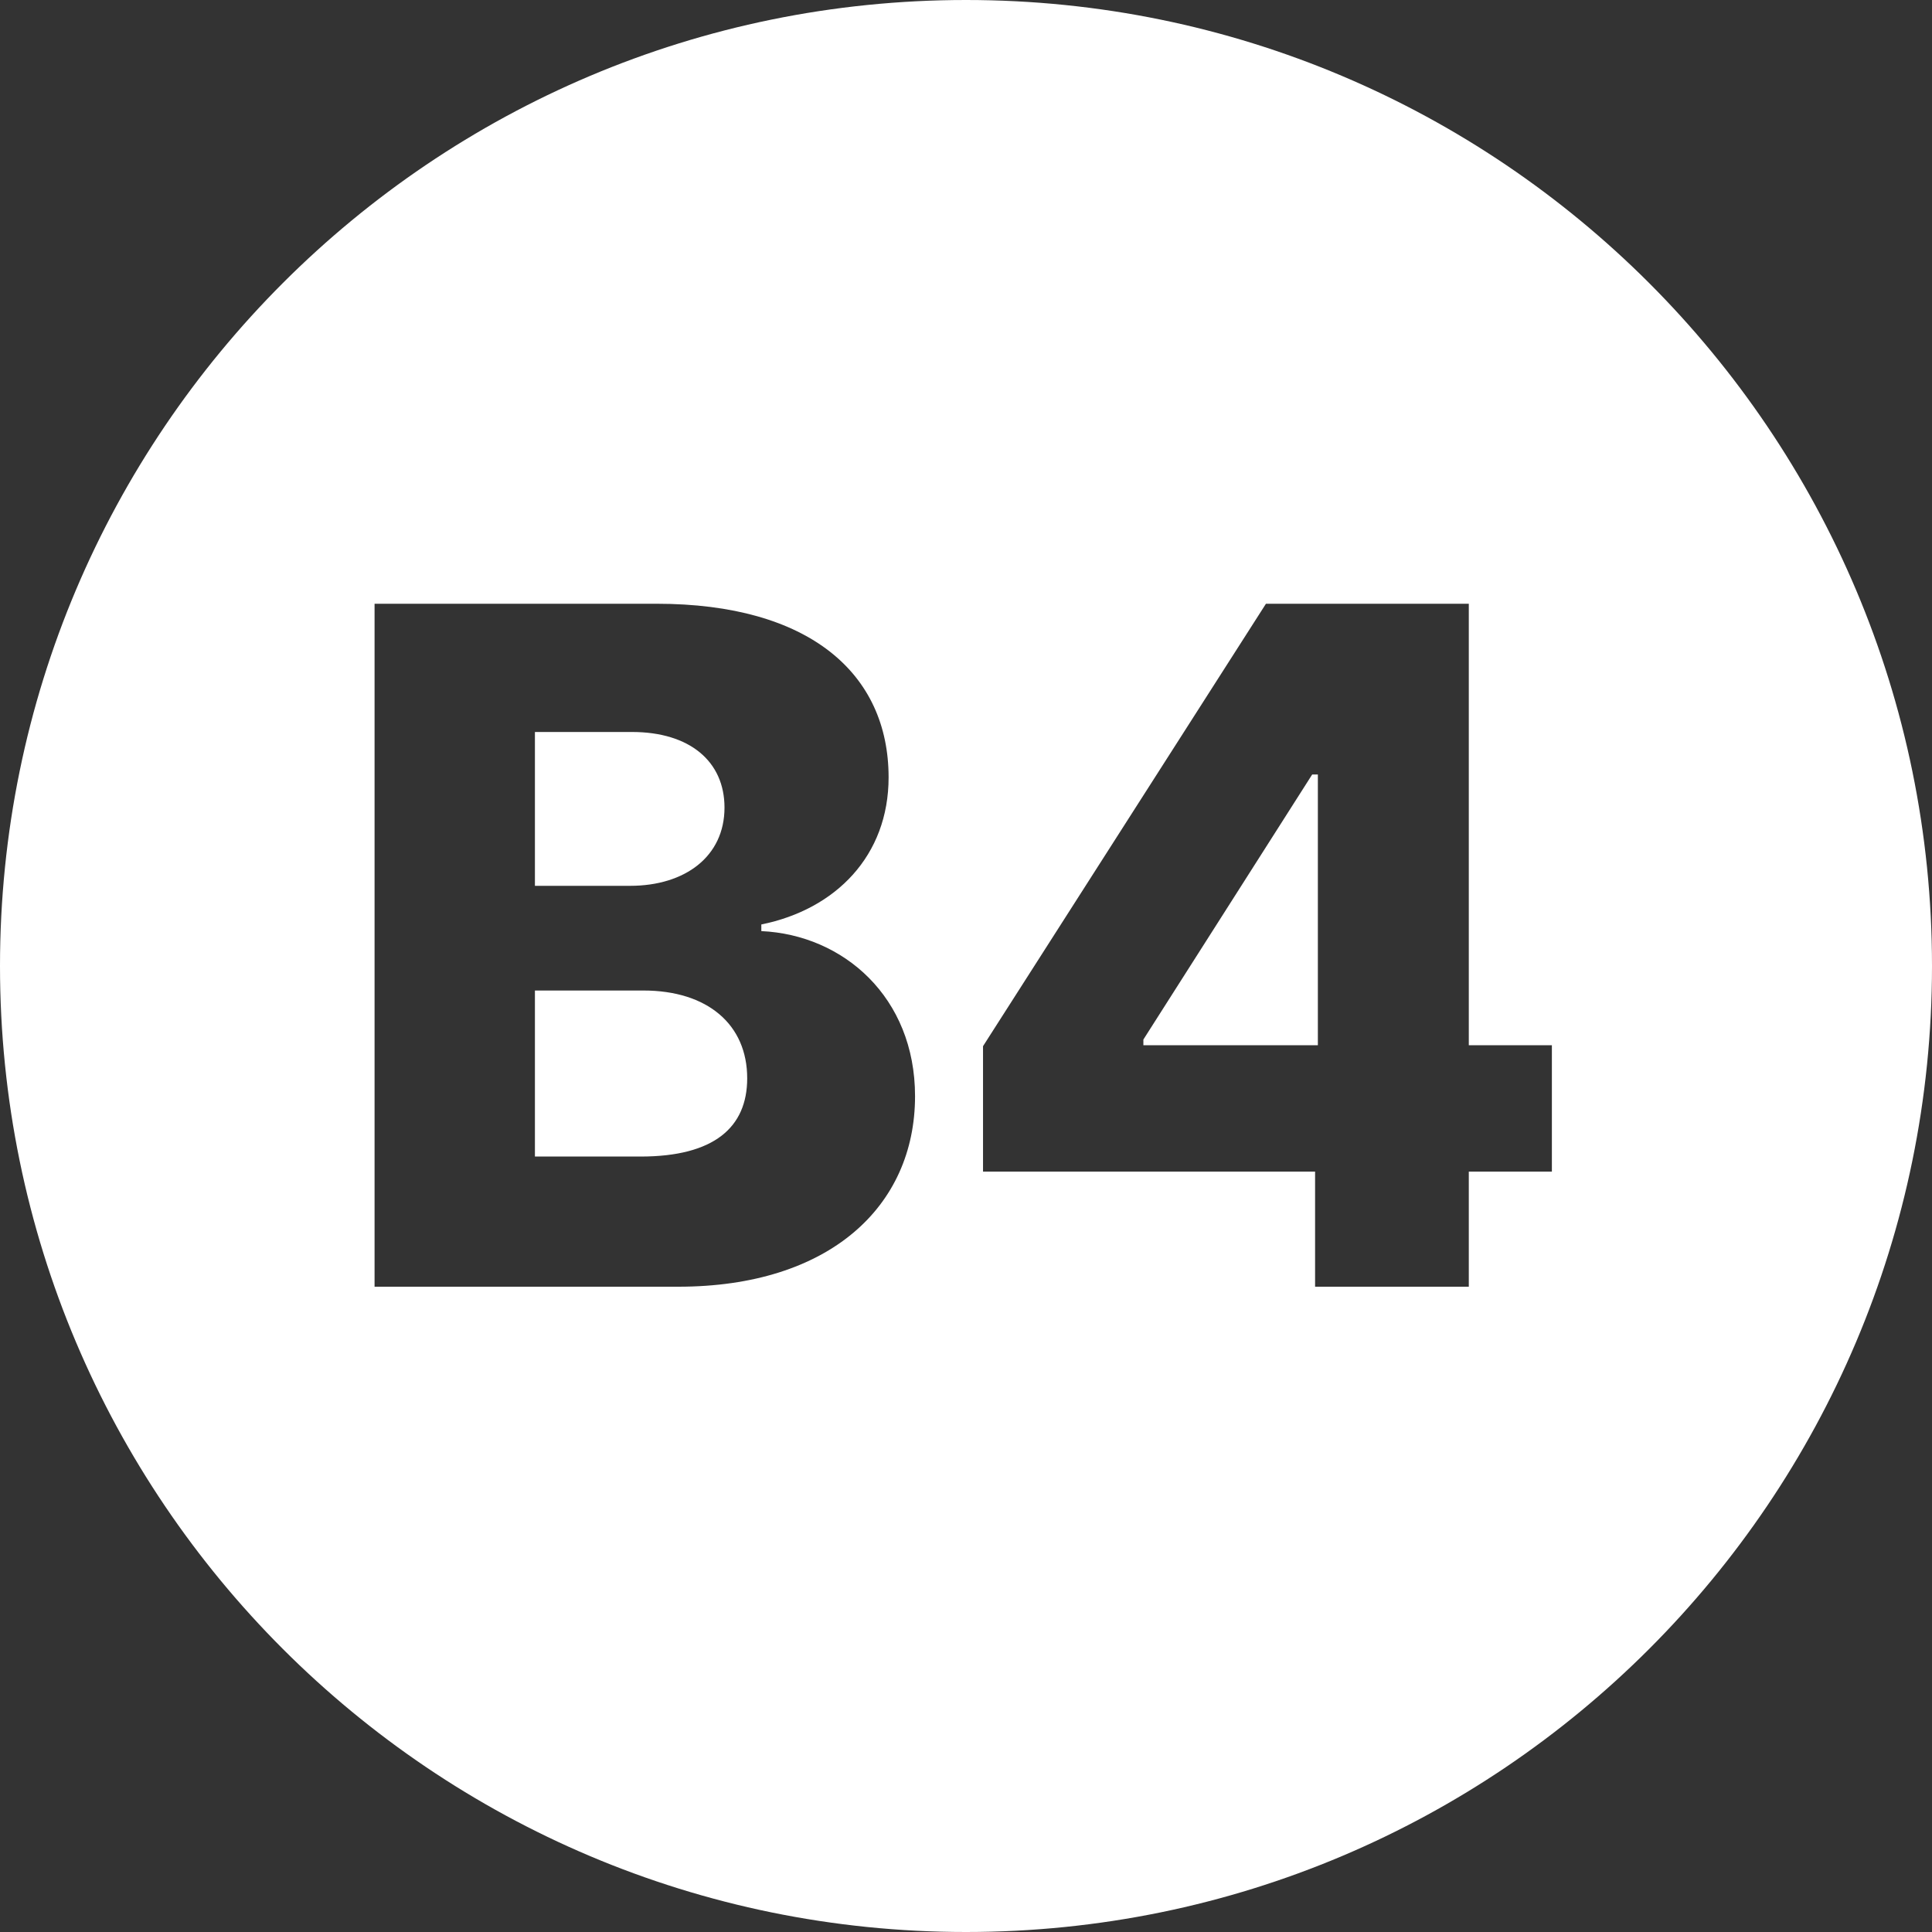 <svg width="16" height="16" viewBox="0 0 16 16" fill="none" xmlns="http://www.w3.org/2000/svg">
<rect x="0" y="0" width="16" height="16" fill="#333333" stroke="none"/>
<path fill-rule="evenodd" clip-rule="evenodd" d="M16 8C16 12.418 12.418 16 8 16C3.582 16 0 12.418 0 8C0 3.582 3.582 0 8 0C12.418 0 16 3.582 16 8ZM8.141 9.703V8.664L10.484 5H12.164V8.656H12.852V9.703H12.164V10.656H10.891V9.703H8.141ZM9.469 8.656H10.914V6.414H10.867L9.469 8.609V8.656ZM3.102 5V10.656H5.617C6.867 10.656 7.578 9.992 7.578 9.078C7.578 8.258 6.984 7.742 6.305 7.711V7.656C6.922 7.531 7.359 7.086 7.359 6.438C7.359 5.578 6.703 5 5.438 5H3.102ZM6.188 8.93C6.188 9.336 5.914 9.578 5.305 9.578H4.43V8.203H5.328C5.859 8.203 6.188 8.484 6.188 8.93ZM6 6.688C6 7.094 5.672 7.336 5.219 7.336H4.43V6.062H5.234C5.711 6.062 6 6.305 6 6.688Z" fill="white"/>
</svg>
